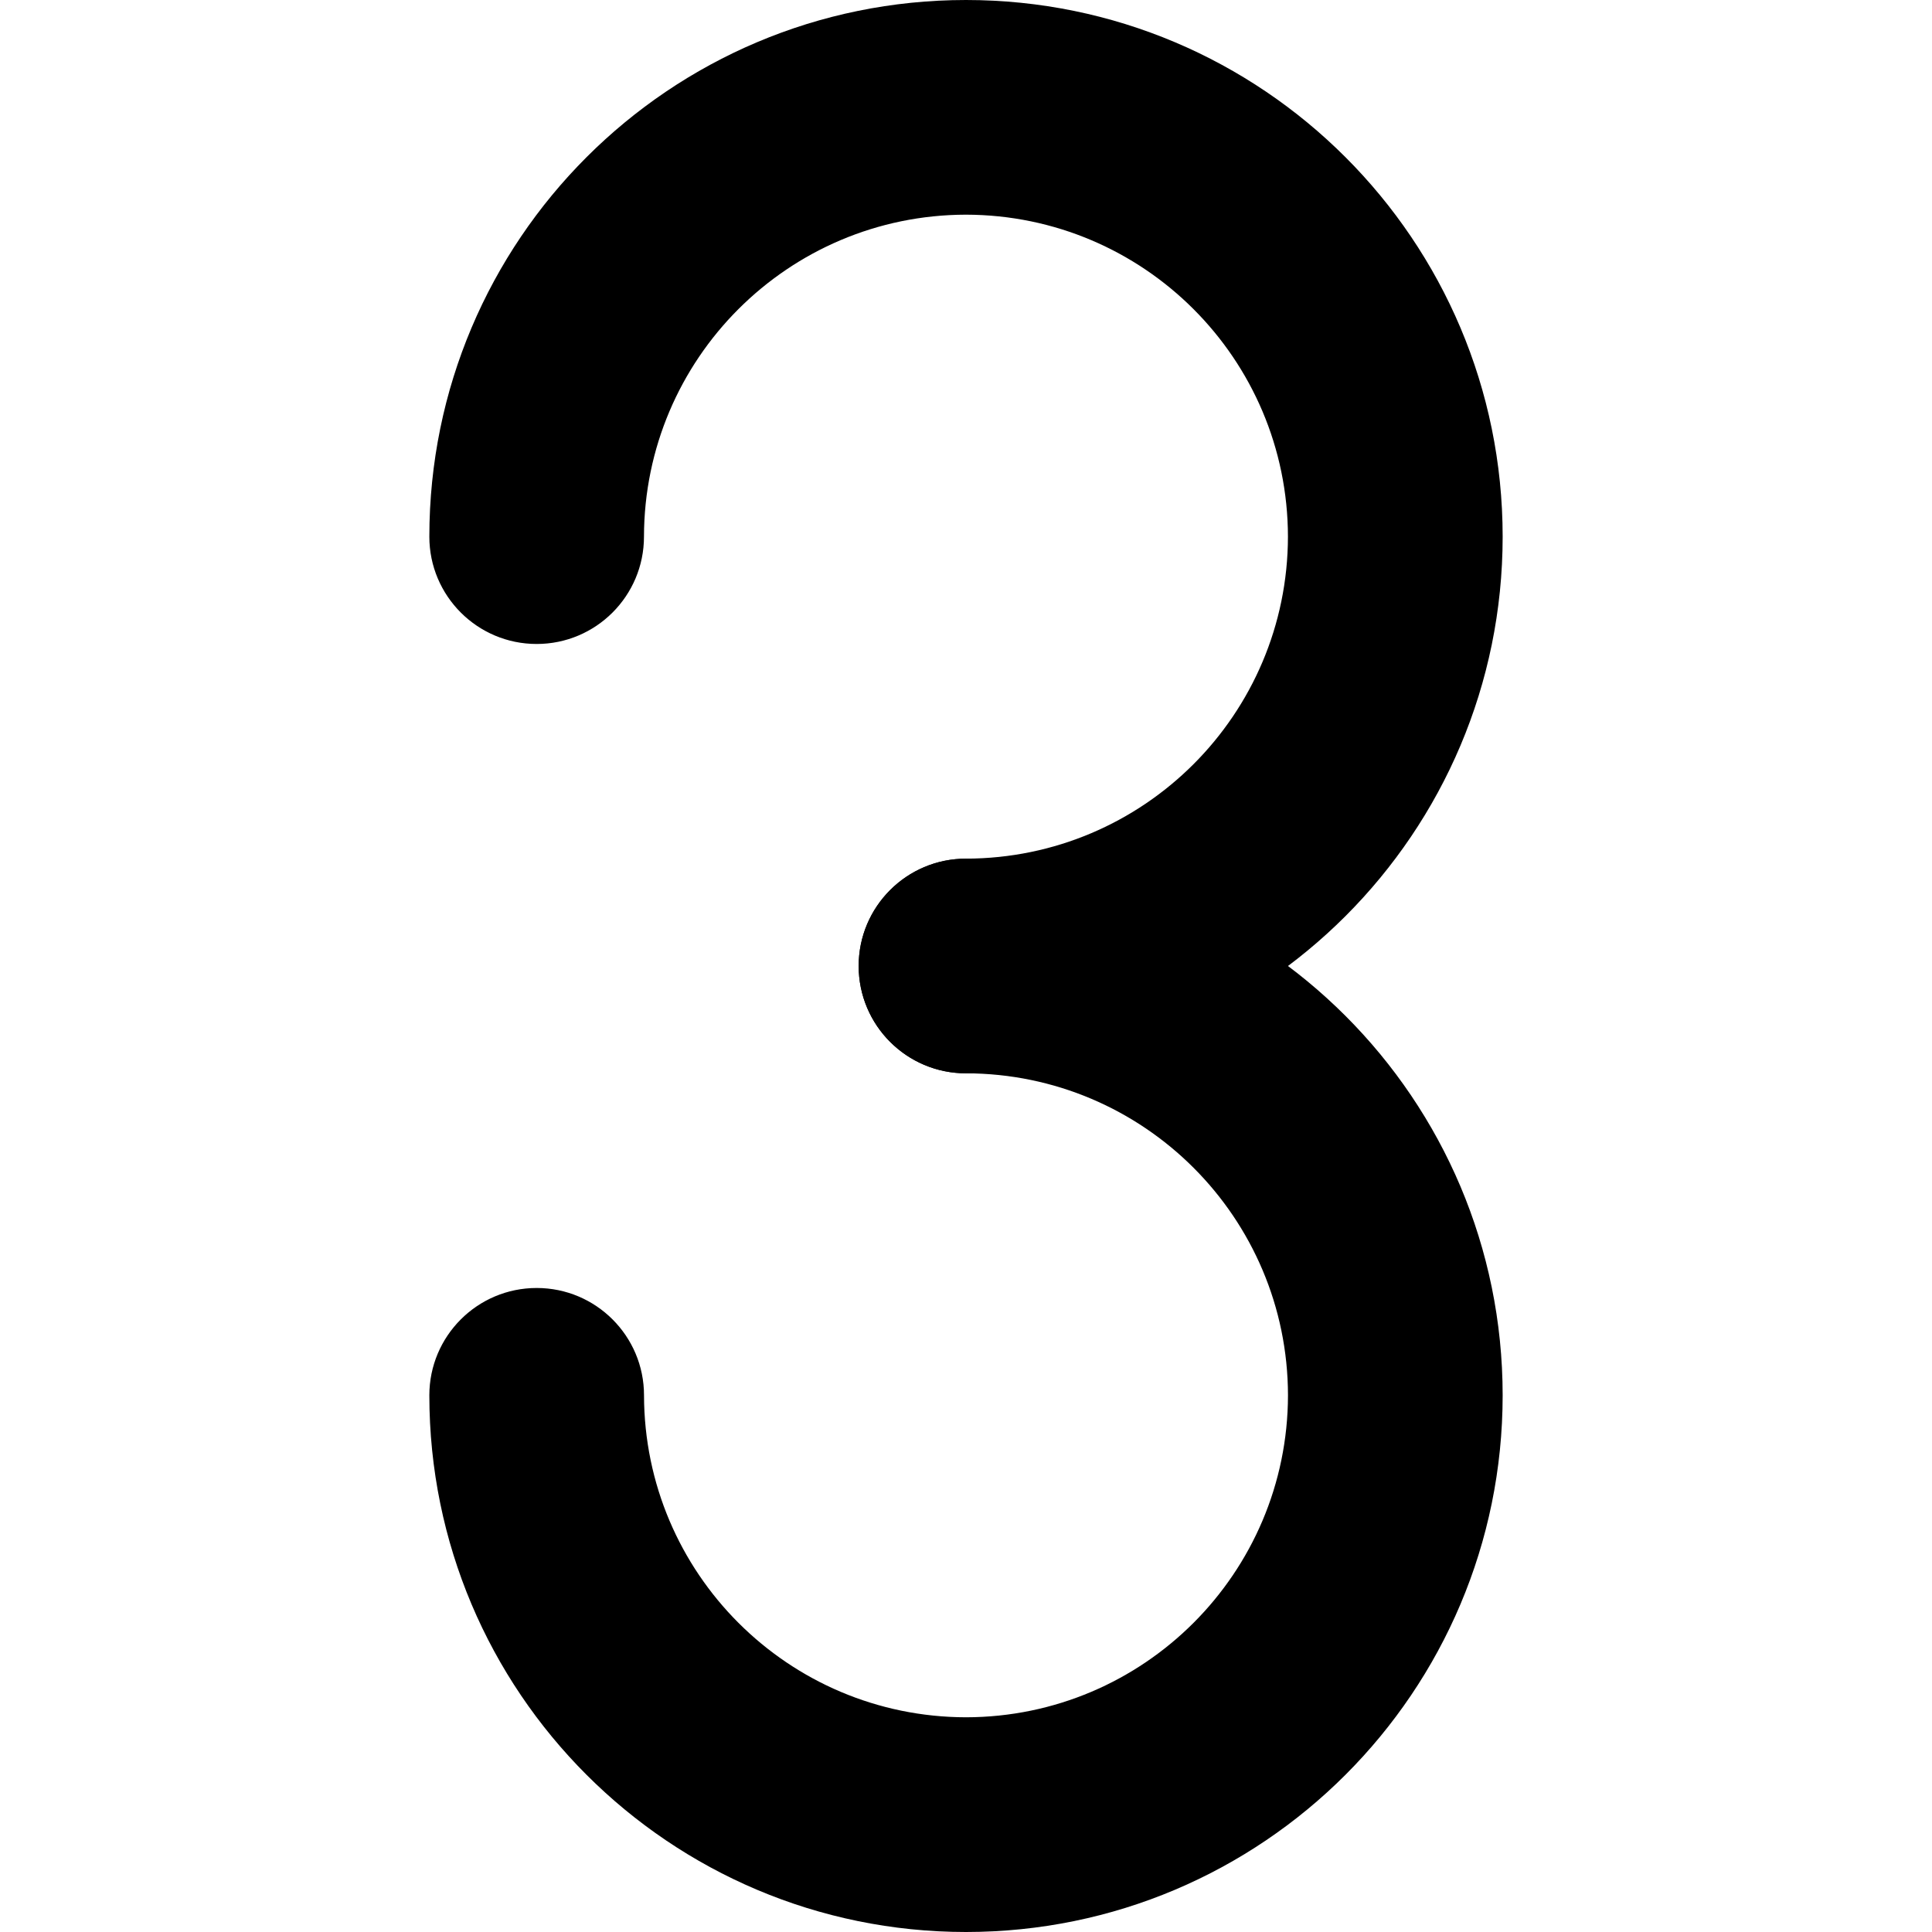 <?xml version="1.0" encoding="utf-8"?>
<!-- Generator: Adobe Illustrator 27.7.0, SVG Export Plug-In . SVG Version: 6.00 Build 0)  -->
<svg version="1.1" id="Layer_1" xmlns="http://www.w3.org/2000/svg" xmlns:xlink="http://www.w3.org/1999/xlink" x="0px" y="0px"
	 viewBox="0 0 512 512" style="enable-background:new 0 0 512 512;" xml:space="preserve">
<g>
	<path d="M256,284.44c78.56-0.02,142.2-63.66,142.22-142.22C398.2,63.66,334.56,0.02,256,0c-78.56,0.02-142.2,63.66-142.22,142.22
		c0,15.71,12.74,28.44,28.44,28.44c15.71,0,28.44-12.74,28.44-28.44c0.09-47.12,38.22-85.25,85.33-85.33
		c47.12,0.09,85.25,38.22,85.33,85.33c-0.09,47.12-38.22,85.25-85.33,85.33c-15.71,0-28.44,12.74-28.44,28.44
		C227.56,271.71,240.29,284.44,256,284.44L256,284.44z"/>
	<path d="M113.78,369.78C113.8,448.34,177.44,511.98,256,512c78.56-0.02,142.2-63.66,142.22-142.22
		c-0.02-78.56-63.66-142.2-142.22-142.22c-15.71,0-28.44,12.74-28.44,28.44c0,15.71,12.74,28.44,28.44,28.44
		c47.12,0.09,85.25,38.22,85.33,85.33c-0.09,47.12-38.22,85.25-85.33,85.33c-47.12-0.09-85.25-38.22-85.33-85.33
		c0-15.71-12.74-28.44-28.44-28.44C126.51,341.33,113.78,354.07,113.78,369.78L113.78,369.78z"/>
</g>
</svg>
